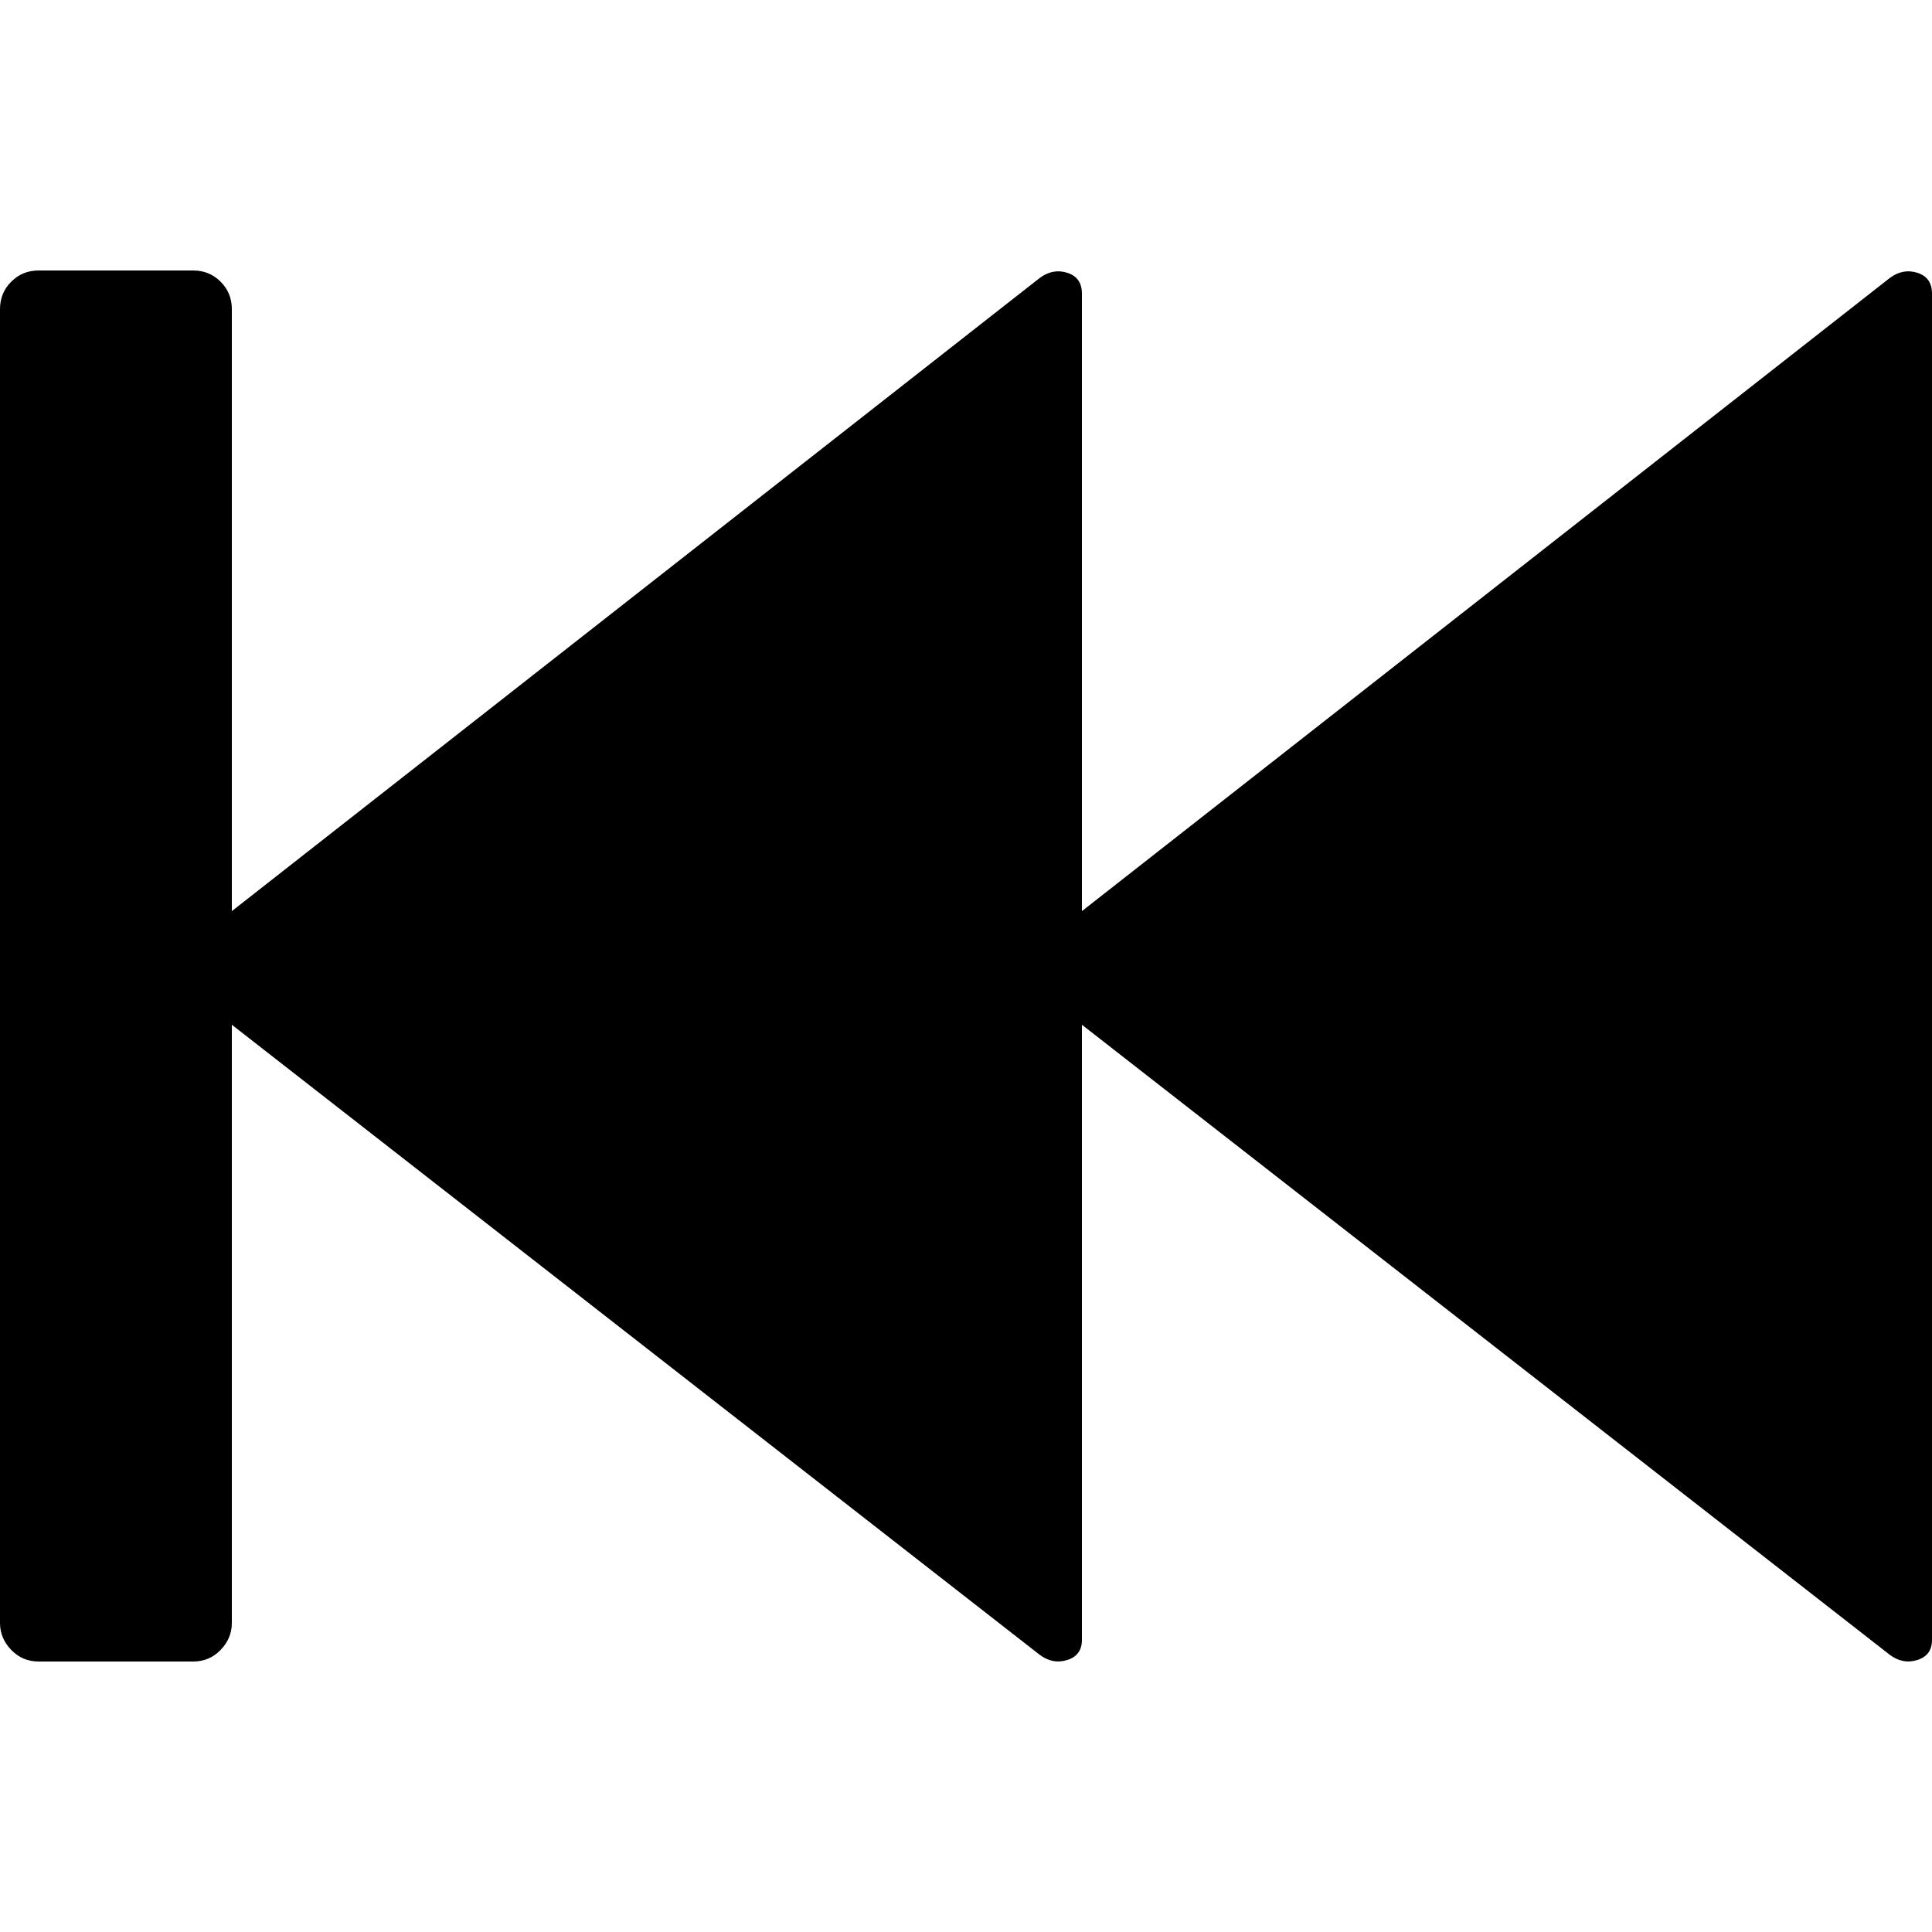 <?xml version="1.0" encoding="UTF-8" standalone="no"?>
<svg
   xmlns:dc="http://purl.org/dc/elements/1.1/"
   xmlns:cc="http://creativecommons.org/ns#"
   xmlns:rdf="http://www.w3.org/1999/02/22-rdf-syntax-ns#"
   xmlns:svg="http://www.w3.org/2000/svg"
   xmlns="http://www.w3.org/2000/svg"
   xmlns:sodipodi="http://sodipodi.sourceforge.net/DTD/sodipodi-0.dtd"
   xmlns:inkscape="http://www.inkscape.org/namespaces/inkscape"
   version="1.1"
   width="32px"
   height="32px"
   id="svg2"
   inkscape:version="0.91 r13725"
   sodipodi:docname="fast_backward.svg">
  <defs
     id="defs10" />
  <sodipodi:namedview
     pagecolor="#ffffff"
     bordercolor="#666666"
     borderopacity="1"
     objecttolerance="10"
     gridtolerance="10"
     guidetolerance="10"
     inkscape:pageopacity="0"
     inkscape:pageshadow="2"
     inkscape:window-width="1280"
     inkscape:window-height="972"
     id="namedview8"
     showgrid="false"
     inkscape:zoom="7.375"
     inkscape:cx="-0.20338983"
     inkscape:cy="16"
     inkscape:window-x="-8"
     inkscape:window-y="-8"
     inkscape:window-maximized="1"
     inkscape:current-layer="svg2" />
  <g
     id="g4"
     transform="matrix(0.013,0,0,0.013,-0.98,7.08)" />
  <path
     d="m 0,5.12 0,21.76 q 0,0.256 0.186,0.448 0.186,0.192 0.454,0.192 l 2.56,0 q 0.269,0 0.454,-0.192 Q 3.84,27.136 3.84,26.88 l 0,-9.907 13.376,10.432 q 0.218,0.166 0.461,0.09 0.243,-0.077 0.243,-0.333 l 0,-10.189 13.376,10.432 q 0.218,0.166 0.461,0.09 Q 32,27.418 32,27.162 L 32,4.864 Q 32,4.595 31.757,4.518 31.514,4.442 31.296,4.608 L 17.92,15.091 17.92,4.864 Q 17.92,4.595 17.677,4.518 17.434,4.442 17.216,4.608 L 3.84,15.091 3.84,5.12 Q 3.84,4.851 3.654,4.666 3.469,4.48 3.2,4.48 l -2.56,0 Q 0.371,4.48 0.186,4.666 0,4.851 0,5.12 Z"
     id="path6"
     inkscape:connector-curvature="0" />
</svg>
